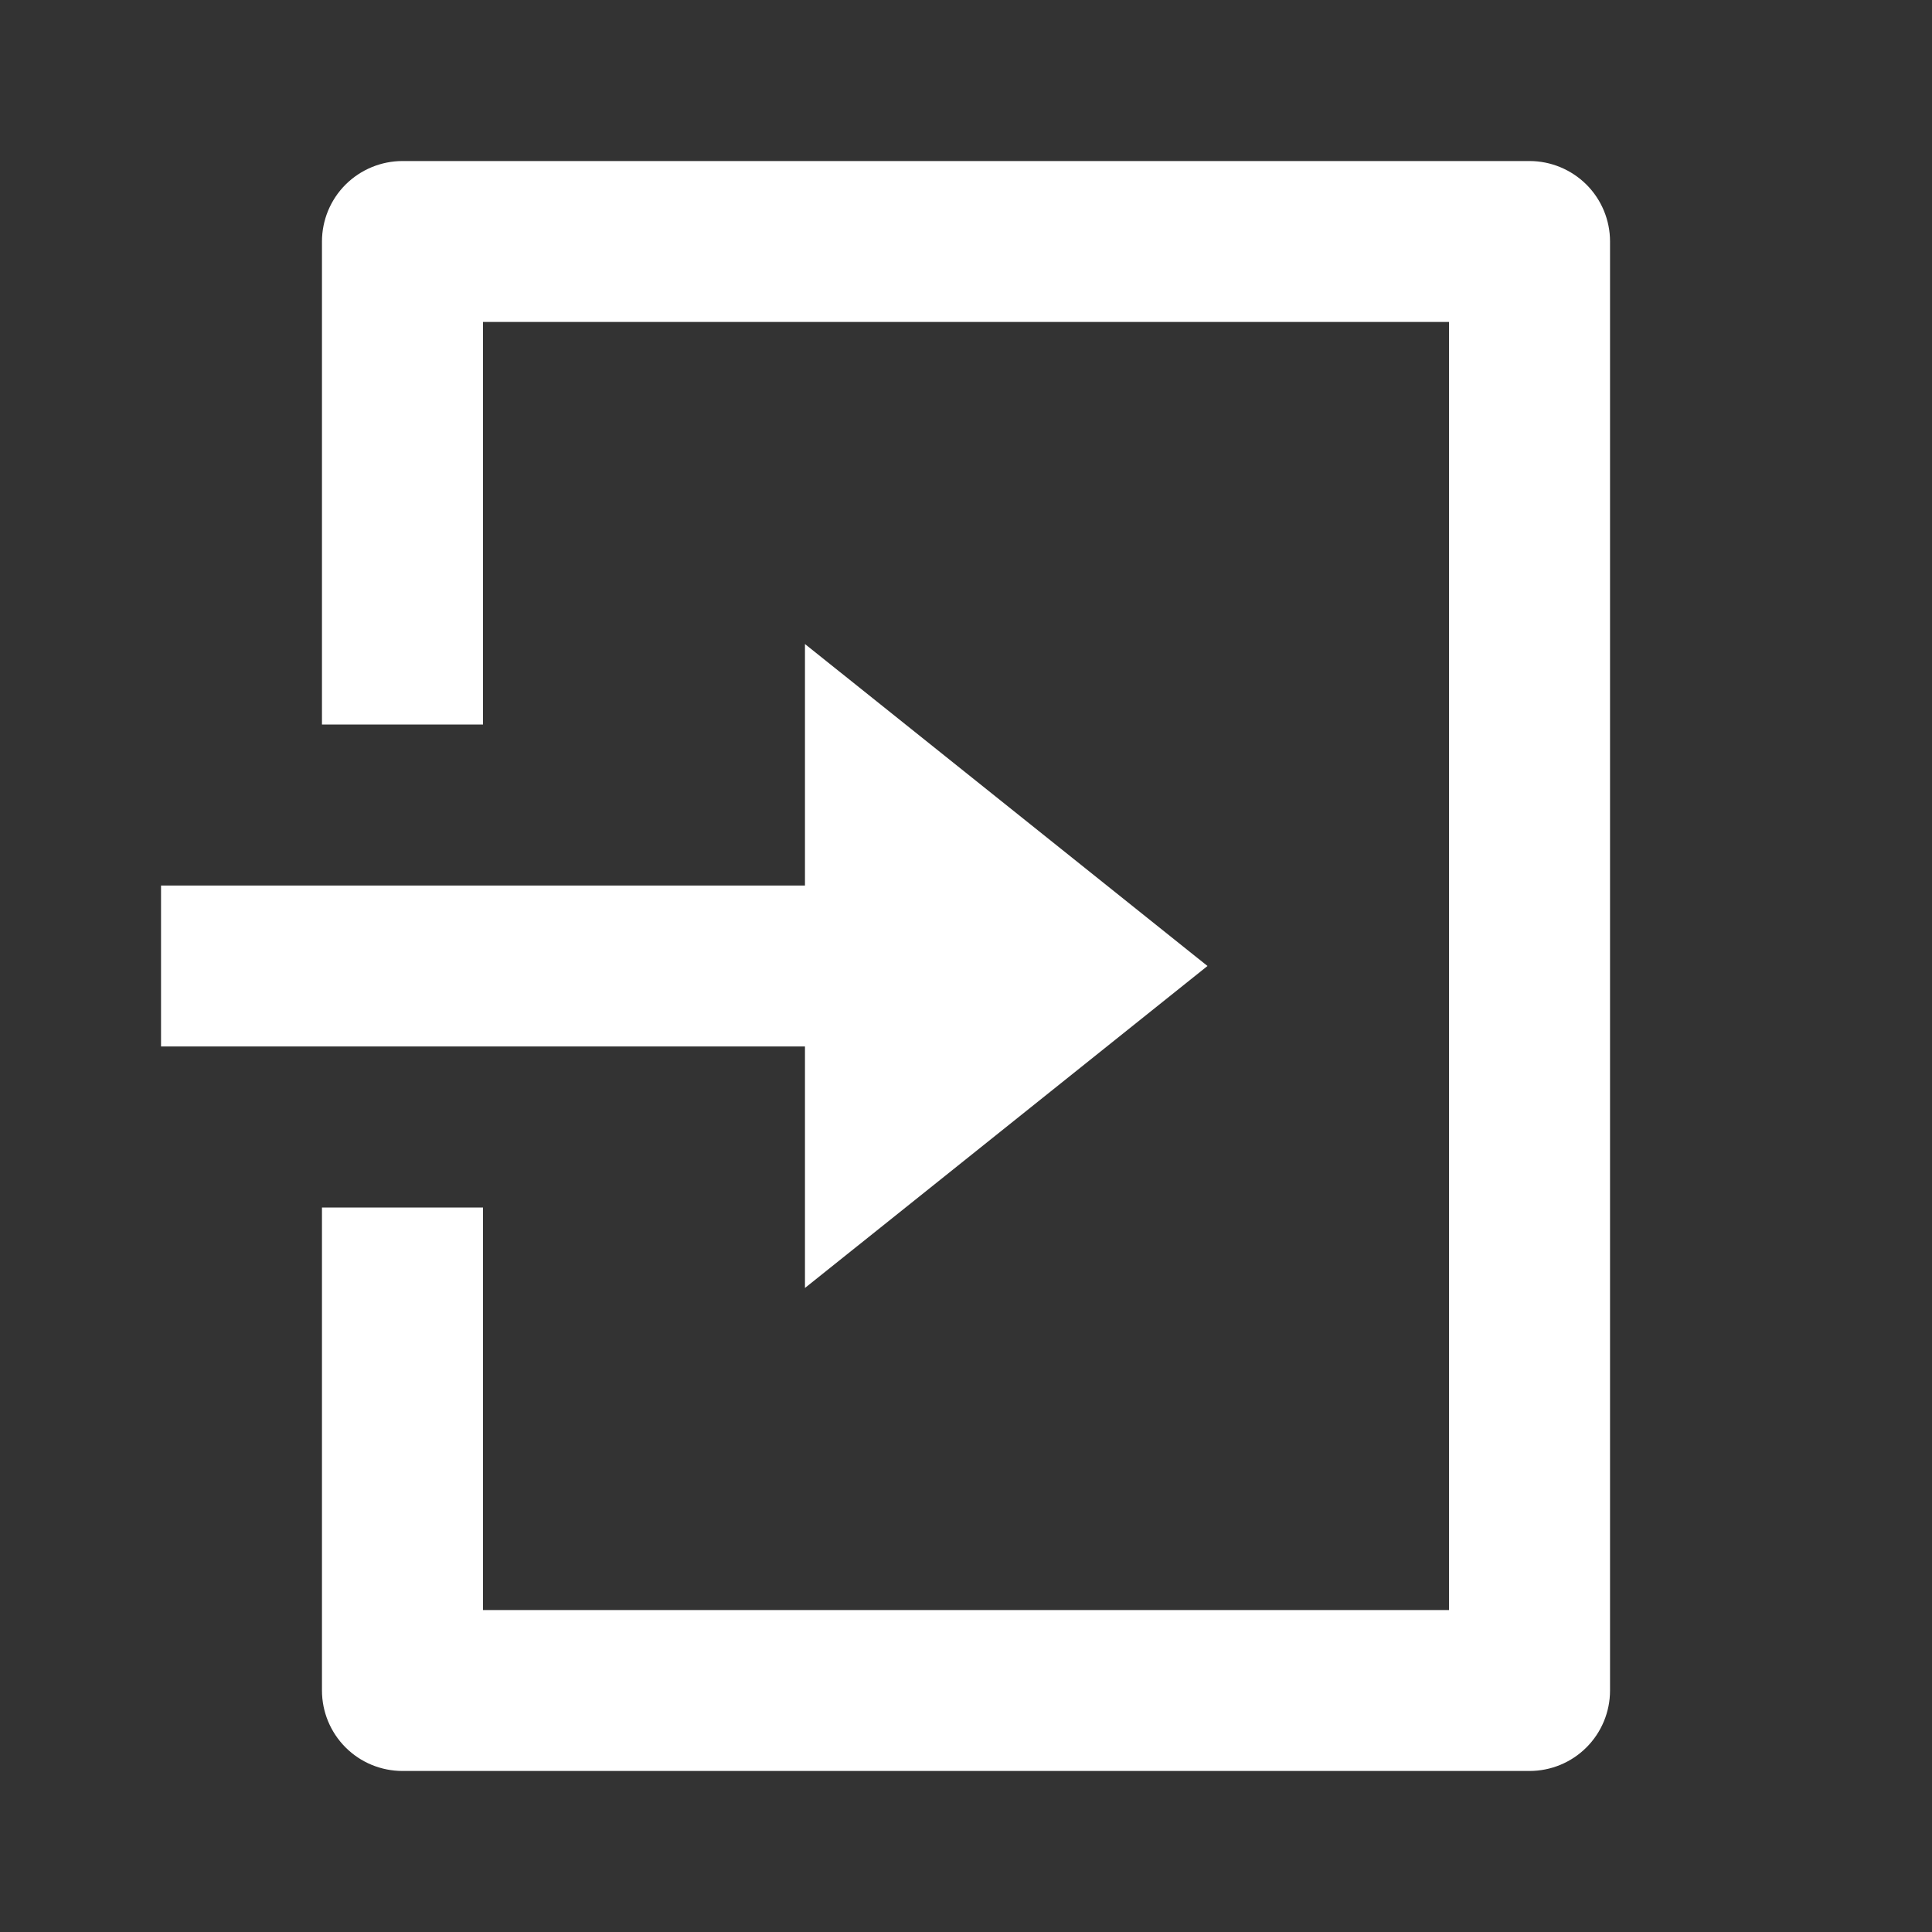 <svg width="20" height="20" viewBox="0 0 20 20" fill="#333333" xmlns="http://www.w3.org/2000/svg">
<rect x="0" y="0" width="20" height="20" fill="#333333" stroke="none"/>
<path d="M3.333 12.5H5V16.667H15V3.333H5V7.5H3.333V2.5C3.333 2.279 3.421 2.067 3.577 1.911C3.734 1.755 3.946 1.667 4.167 1.667H15.833C16.054 1.667 16.266 1.755 16.423 1.911C16.579 2.067 16.667 2.279 16.667 2.5V17.5C16.667 17.721 16.579 17.933 16.423 18.089C16.266 18.246 16.054 18.333 15.833 18.333H4.167C3.946 18.333 3.734 18.246 3.577 18.089C3.421 17.933 3.333 17.721 3.333 17.5V12.5ZM8.333 9.167V6.667L12.5 10L8.333 13.333V10.833H1.667V9.167H8.333Z" fill="white"/>
</svg>
